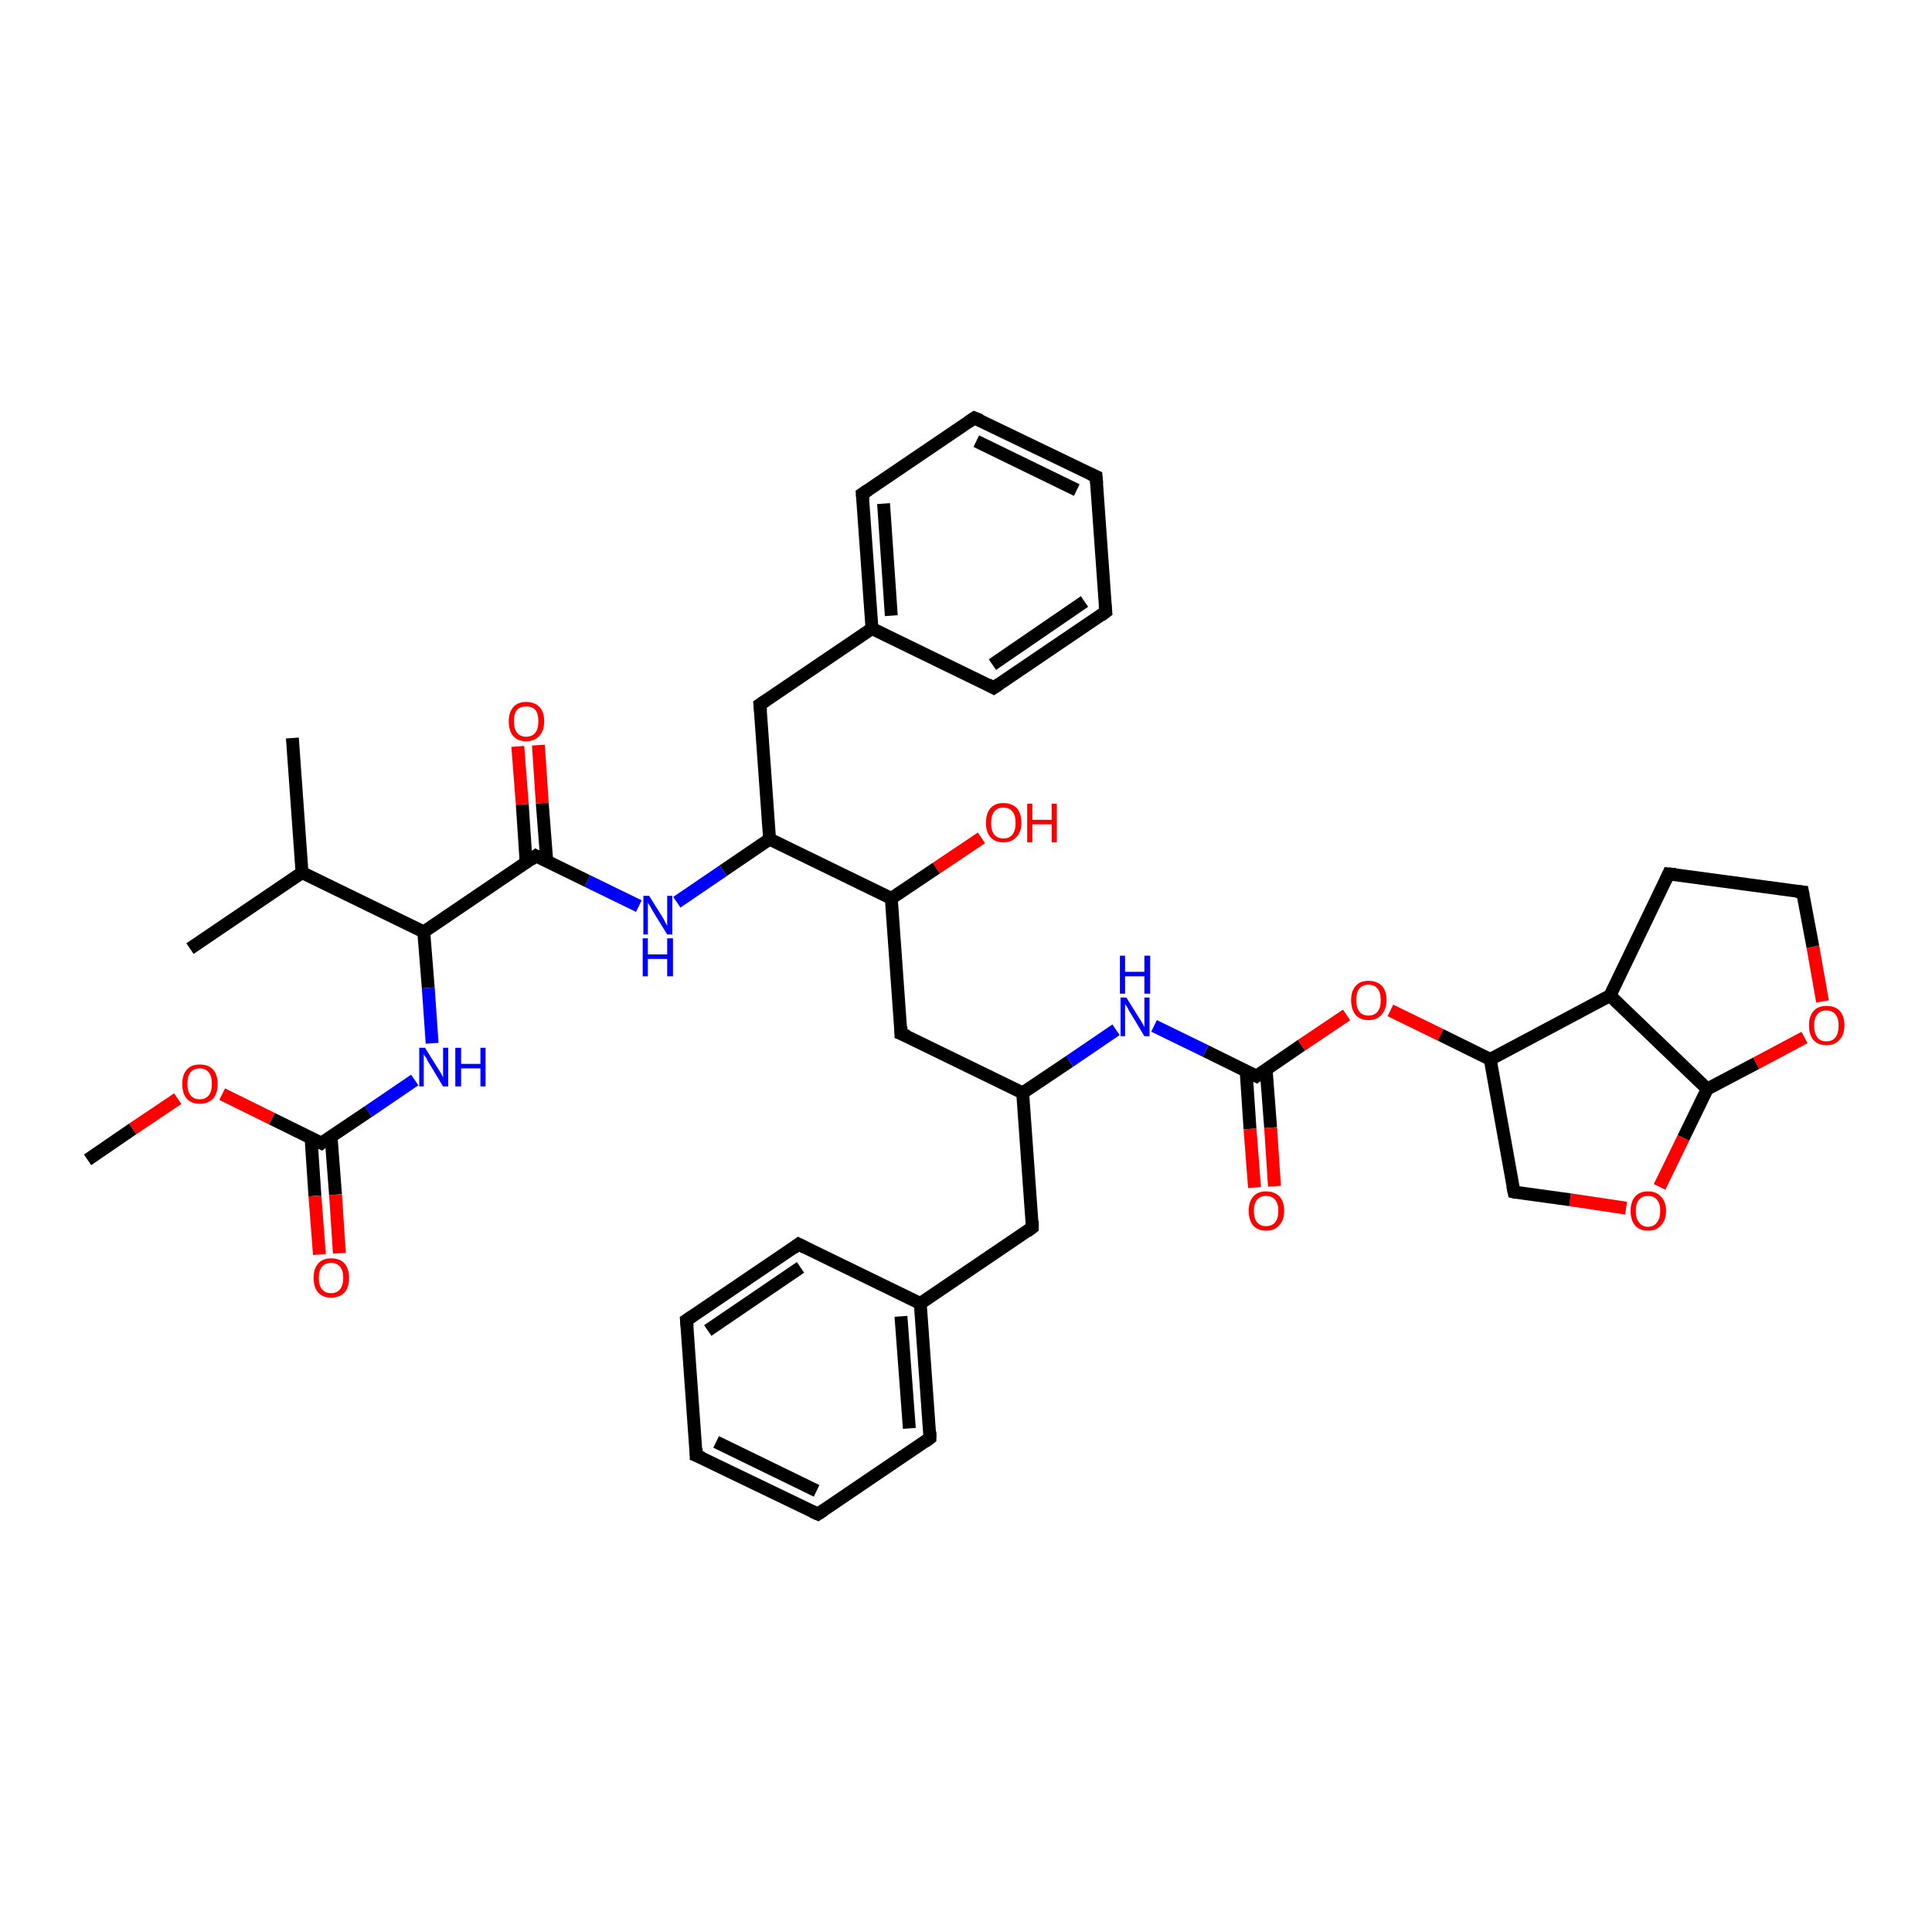 <?xml version='1.0' encoding='iso-8859-1'?>
<svg version='1.1' baseProfile='full'
              xmlns='http://www.w3.org/2000/svg'
                      xmlns:rdkit='http://www.rdkit.org/xml'
                      xmlns:xlink='http://www.w3.org/1999/xlink'
                  xml:space='preserve'
width='300px' height='300px' viewBox='0 0 300 300'>
<!-- END OF HEADER -->
<rect style='opacity:1.0;fill:#FFFFFF;stroke:none' width='300.0' height='300.0' x='0.0' y='0.0'> </rect>
<path class='bond-0 atom-0 atom-1' d='M 135.4,97.6 L 133.9,76.7' style='fill:none;fill-rule:evenodd;stroke:#000000;stroke-width:2.0px;stroke-linecap:butt;stroke-linejoin:miter;stroke-opacity:1' />
<path class='bond-0 atom-0 atom-1' d='M 138.4,95.6 L 137.2,78.2' style='fill:none;fill-rule:evenodd;stroke:#000000;stroke-width:2.0px;stroke-linecap:butt;stroke-linejoin:miter;stroke-opacity:1' />
<path class='bond-1 atom-1 atom-2' d='M 133.9,76.7 L 151.3,64.9' style='fill:none;fill-rule:evenodd;stroke:#000000;stroke-width:2.0px;stroke-linecap:butt;stroke-linejoin:miter;stroke-opacity:1' />
<path class='bond-2 atom-2 atom-3' d='M 151.3,64.9 L 170.2,74.0' style='fill:none;fill-rule:evenodd;stroke:#000000;stroke-width:2.0px;stroke-linecap:butt;stroke-linejoin:miter;stroke-opacity:1' />
<path class='bond-2 atom-2 atom-3' d='M 151.6,68.5 L 167.2,76.1' style='fill:none;fill-rule:evenodd;stroke:#000000;stroke-width:2.0px;stroke-linecap:butt;stroke-linejoin:miter;stroke-opacity:1' />
<path class='bond-3 atom-3 atom-4' d='M 170.2,74.0 L 171.7,95.0' style='fill:none;fill-rule:evenodd;stroke:#000000;stroke-width:2.0px;stroke-linecap:butt;stroke-linejoin:miter;stroke-opacity:1' />
<path class='bond-4 atom-4 atom-5' d='M 171.7,95.0 L 154.3,106.8' style='fill:none;fill-rule:evenodd;stroke:#000000;stroke-width:2.0px;stroke-linecap:butt;stroke-linejoin:miter;stroke-opacity:1' />
<path class='bond-4 atom-4 atom-5' d='M 168.4,93.4 L 154.1,103.2' style='fill:none;fill-rule:evenodd;stroke:#000000;stroke-width:2.0px;stroke-linecap:butt;stroke-linejoin:miter;stroke-opacity:1' />
<path class='bond-5 atom-0 atom-6' d='M 135.4,97.6 L 118.0,109.4' style='fill:none;fill-rule:evenodd;stroke:#000000;stroke-width:2.0px;stroke-linecap:butt;stroke-linejoin:miter;stroke-opacity:1' />
<path class='bond-6 atom-6 atom-7' d='M 118.0,109.4 L 119.5,130.3' style='fill:none;fill-rule:evenodd;stroke:#000000;stroke-width:2.0px;stroke-linecap:butt;stroke-linejoin:miter;stroke-opacity:1' />
<path class='bond-7 atom-7 atom-8' d='M 119.5,130.3 L 138.4,139.5' style='fill:none;fill-rule:evenodd;stroke:#000000;stroke-width:2.0px;stroke-linecap:butt;stroke-linejoin:miter;stroke-opacity:1' />
<path class='bond-8 atom-8 atom-9' d='M 138.4,139.5 L 139.9,160.5' style='fill:none;fill-rule:evenodd;stroke:#000000;stroke-width:2.0px;stroke-linecap:butt;stroke-linejoin:miter;stroke-opacity:1' />
<path class='bond-9 atom-9 atom-10' d='M 139.9,160.5 L 158.8,169.7' style='fill:none;fill-rule:evenodd;stroke:#000000;stroke-width:2.0px;stroke-linecap:butt;stroke-linejoin:miter;stroke-opacity:1' />
<path class='bond-10 atom-10 atom-11' d='M 158.8,169.7 L 166.1,164.8' style='fill:none;fill-rule:evenodd;stroke:#000000;stroke-width:2.0px;stroke-linecap:butt;stroke-linejoin:miter;stroke-opacity:1' />
<path class='bond-10 atom-10 atom-11' d='M 166.1,164.8 L 173.3,159.9' style='fill:none;fill-rule:evenodd;stroke:#0000FF;stroke-width:2.0px;stroke-linecap:butt;stroke-linejoin:miter;stroke-opacity:1' />
<path class='bond-11 atom-11 atom-12' d='M 179.2,159.3 L 187.2,163.2' style='fill:none;fill-rule:evenodd;stroke:#0000FF;stroke-width:2.0px;stroke-linecap:butt;stroke-linejoin:miter;stroke-opacity:1' />
<path class='bond-11 atom-11 atom-12' d='M 187.2,163.2 L 195.1,167.1' style='fill:none;fill-rule:evenodd;stroke:#000000;stroke-width:2.0px;stroke-linecap:butt;stroke-linejoin:miter;stroke-opacity:1' />
<path class='bond-12 atom-12 atom-13' d='M 195.1,167.1 L 202.1,162.3' style='fill:none;fill-rule:evenodd;stroke:#000000;stroke-width:2.0px;stroke-linecap:butt;stroke-linejoin:miter;stroke-opacity:1' />
<path class='bond-12 atom-12 atom-13' d='M 202.1,162.3 L 209.1,157.6' style='fill:none;fill-rule:evenodd;stroke:#FF0000;stroke-width:2.0px;stroke-linecap:butt;stroke-linejoin:miter;stroke-opacity:1' />
<path class='bond-13 atom-13 atom-14' d='M 215.9,156.9 L 223.7,160.7' style='fill:none;fill-rule:evenodd;stroke:#FF0000;stroke-width:2.0px;stroke-linecap:butt;stroke-linejoin:miter;stroke-opacity:1' />
<path class='bond-13 atom-13 atom-14' d='M 223.7,160.7 L 231.4,164.5' style='fill:none;fill-rule:evenodd;stroke:#000000;stroke-width:2.0px;stroke-linecap:butt;stroke-linejoin:miter;stroke-opacity:1' />
<path class='bond-14 atom-14 atom-15' d='M 231.4,164.5 L 250.0,154.6' style='fill:none;fill-rule:evenodd;stroke:#000000;stroke-width:2.0px;stroke-linecap:butt;stroke-linejoin:miter;stroke-opacity:1' />
<path class='bond-15 atom-15 atom-16' d='M 250.0,154.6 L 265.1,169.1' style='fill:none;fill-rule:evenodd;stroke:#000000;stroke-width:2.0px;stroke-linecap:butt;stroke-linejoin:miter;stroke-opacity:1' />
<path class='bond-16 atom-16 atom-17' d='M 265.1,169.1 L 261.4,176.7' style='fill:none;fill-rule:evenodd;stroke:#000000;stroke-width:2.0px;stroke-linecap:butt;stroke-linejoin:miter;stroke-opacity:1' />
<path class='bond-16 atom-16 atom-17' d='M 261.4,176.7 L 257.7,184.3' style='fill:none;fill-rule:evenodd;stroke:#FF0000;stroke-width:2.0px;stroke-linecap:butt;stroke-linejoin:miter;stroke-opacity:1' />
<path class='bond-17 atom-17 atom-18' d='M 252.5,187.6 L 243.8,186.3' style='fill:none;fill-rule:evenodd;stroke:#FF0000;stroke-width:2.0px;stroke-linecap:butt;stroke-linejoin:miter;stroke-opacity:1' />
<path class='bond-17 atom-17 atom-18' d='M 243.8,186.3 L 235.1,185.1' style='fill:none;fill-rule:evenodd;stroke:#000000;stroke-width:2.0px;stroke-linecap:butt;stroke-linejoin:miter;stroke-opacity:1' />
<path class='bond-18 atom-16 atom-19' d='M 265.1,169.1 L 272.7,165.1' style='fill:none;fill-rule:evenodd;stroke:#000000;stroke-width:2.0px;stroke-linecap:butt;stroke-linejoin:miter;stroke-opacity:1' />
<path class='bond-18 atom-16 atom-19' d='M 272.7,165.1 L 280.2,161.1' style='fill:none;fill-rule:evenodd;stroke:#FF0000;stroke-width:2.0px;stroke-linecap:butt;stroke-linejoin:miter;stroke-opacity:1' />
<path class='bond-19 atom-19 atom-20' d='M 283.0,155.5 L 281.5,147.0' style='fill:none;fill-rule:evenodd;stroke:#FF0000;stroke-width:2.0px;stroke-linecap:butt;stroke-linejoin:miter;stroke-opacity:1' />
<path class='bond-19 atom-19 atom-20' d='M 281.5,147.0 L 279.9,138.5' style='fill:none;fill-rule:evenodd;stroke:#000000;stroke-width:2.0px;stroke-linecap:butt;stroke-linejoin:miter;stroke-opacity:1' />
<path class='bond-20 atom-20 atom-21' d='M 279.9,138.5 L 259.1,135.7' style='fill:none;fill-rule:evenodd;stroke:#000000;stroke-width:2.0px;stroke-linecap:butt;stroke-linejoin:miter;stroke-opacity:1' />
<path class='bond-21 atom-12 atom-22' d='M 193.5,166.3 L 194.1,175.3' style='fill:none;fill-rule:evenodd;stroke:#000000;stroke-width:2.0px;stroke-linecap:butt;stroke-linejoin:miter;stroke-opacity:1' />
<path class='bond-21 atom-12 atom-22' d='M 194.1,175.3 L 194.8,184.4' style='fill:none;fill-rule:evenodd;stroke:#FF0000;stroke-width:2.0px;stroke-linecap:butt;stroke-linejoin:miter;stroke-opacity:1' />
<path class='bond-21 atom-12 atom-22' d='M 196.6,166.0 L 197.3,175.1' style='fill:none;fill-rule:evenodd;stroke:#000000;stroke-width:2.0px;stroke-linecap:butt;stroke-linejoin:miter;stroke-opacity:1' />
<path class='bond-21 atom-12 atom-22' d='M 197.3,175.1 L 197.9,184.2' style='fill:none;fill-rule:evenodd;stroke:#FF0000;stroke-width:2.0px;stroke-linecap:butt;stroke-linejoin:miter;stroke-opacity:1' />
<path class='bond-22 atom-10 atom-23' d='M 158.8,169.7 L 160.3,190.6' style='fill:none;fill-rule:evenodd;stroke:#000000;stroke-width:2.0px;stroke-linecap:butt;stroke-linejoin:miter;stroke-opacity:1' />
<path class='bond-23 atom-23 atom-24' d='M 160.3,190.6 L 142.9,202.4' style='fill:none;fill-rule:evenodd;stroke:#000000;stroke-width:2.0px;stroke-linecap:butt;stroke-linejoin:miter;stroke-opacity:1' />
<path class='bond-24 atom-24 atom-25' d='M 142.9,202.4 L 144.4,223.3' style='fill:none;fill-rule:evenodd;stroke:#000000;stroke-width:2.0px;stroke-linecap:butt;stroke-linejoin:miter;stroke-opacity:1' />
<path class='bond-24 atom-24 atom-25' d='M 139.9,204.4 L 141.2,221.8' style='fill:none;fill-rule:evenodd;stroke:#000000;stroke-width:2.0px;stroke-linecap:butt;stroke-linejoin:miter;stroke-opacity:1' />
<path class='bond-25 atom-25 atom-26' d='M 144.4,223.3 L 127.0,235.1' style='fill:none;fill-rule:evenodd;stroke:#000000;stroke-width:2.0px;stroke-linecap:butt;stroke-linejoin:miter;stroke-opacity:1' />
<path class='bond-26 atom-26 atom-27' d='M 127.0,235.1 L 108.1,226.0' style='fill:none;fill-rule:evenodd;stroke:#000000;stroke-width:2.0px;stroke-linecap:butt;stroke-linejoin:miter;stroke-opacity:1' />
<path class='bond-26 atom-26 atom-27' d='M 126.8,231.5 L 111.2,223.9' style='fill:none;fill-rule:evenodd;stroke:#000000;stroke-width:2.0px;stroke-linecap:butt;stroke-linejoin:miter;stroke-opacity:1' />
<path class='bond-27 atom-27 atom-28' d='M 108.1,226.0 L 106.6,205.0' style='fill:none;fill-rule:evenodd;stroke:#000000;stroke-width:2.0px;stroke-linecap:butt;stroke-linejoin:miter;stroke-opacity:1' />
<path class='bond-28 atom-28 atom-29' d='M 106.6,205.0 L 124.0,193.2' style='fill:none;fill-rule:evenodd;stroke:#000000;stroke-width:2.0px;stroke-linecap:butt;stroke-linejoin:miter;stroke-opacity:1' />
<path class='bond-28 atom-28 atom-29' d='M 109.9,206.6 L 124.3,196.8' style='fill:none;fill-rule:evenodd;stroke:#000000;stroke-width:2.0px;stroke-linecap:butt;stroke-linejoin:miter;stroke-opacity:1' />
<path class='bond-29 atom-8 atom-30' d='M 138.4,139.5 L 145.4,134.8' style='fill:none;fill-rule:evenodd;stroke:#000000;stroke-width:2.0px;stroke-linecap:butt;stroke-linejoin:miter;stroke-opacity:1' />
<path class='bond-29 atom-8 atom-30' d='M 145.4,134.8 L 152.4,130.1' style='fill:none;fill-rule:evenodd;stroke:#FF0000;stroke-width:2.0px;stroke-linecap:butt;stroke-linejoin:miter;stroke-opacity:1' />
<path class='bond-30 atom-7 atom-31' d='M 119.5,130.3 L 112.3,135.2' style='fill:none;fill-rule:evenodd;stroke:#000000;stroke-width:2.0px;stroke-linecap:butt;stroke-linejoin:miter;stroke-opacity:1' />
<path class='bond-30 atom-7 atom-31' d='M 112.3,135.2 L 105.1,140.1' style='fill:none;fill-rule:evenodd;stroke:#0000FF;stroke-width:2.0px;stroke-linecap:butt;stroke-linejoin:miter;stroke-opacity:1' />
<path class='bond-31 atom-31 atom-32' d='M 99.2,140.7 L 91.2,136.8' style='fill:none;fill-rule:evenodd;stroke:#0000FF;stroke-width:2.0px;stroke-linecap:butt;stroke-linejoin:miter;stroke-opacity:1' />
<path class='bond-31 atom-31 atom-32' d='M 91.2,136.8 L 83.2,132.9' style='fill:none;fill-rule:evenodd;stroke:#000000;stroke-width:2.0px;stroke-linecap:butt;stroke-linejoin:miter;stroke-opacity:1' />
<path class='bond-32 atom-32 atom-33' d='M 84.9,133.7 L 84.2,124.7' style='fill:none;fill-rule:evenodd;stroke:#000000;stroke-width:2.0px;stroke-linecap:butt;stroke-linejoin:miter;stroke-opacity:1' />
<path class='bond-32 atom-32 atom-33' d='M 84.2,124.7 L 83.6,115.7' style='fill:none;fill-rule:evenodd;stroke:#FF0000;stroke-width:2.0px;stroke-linecap:butt;stroke-linejoin:miter;stroke-opacity:1' />
<path class='bond-32 atom-32 atom-33' d='M 81.7,134.0 L 81.1,124.9' style='fill:none;fill-rule:evenodd;stroke:#000000;stroke-width:2.0px;stroke-linecap:butt;stroke-linejoin:miter;stroke-opacity:1' />
<path class='bond-32 atom-32 atom-33' d='M 81.1,124.9 L 80.4,115.9' style='fill:none;fill-rule:evenodd;stroke:#FF0000;stroke-width:2.0px;stroke-linecap:butt;stroke-linejoin:miter;stroke-opacity:1' />
<path class='bond-33 atom-32 atom-34' d='M 83.2,132.9 L 65.8,144.7' style='fill:none;fill-rule:evenodd;stroke:#000000;stroke-width:2.0px;stroke-linecap:butt;stroke-linejoin:miter;stroke-opacity:1' />
<path class='bond-34 atom-34 atom-35' d='M 65.8,144.7 L 46.9,135.5' style='fill:none;fill-rule:evenodd;stroke:#000000;stroke-width:2.0px;stroke-linecap:butt;stroke-linejoin:miter;stroke-opacity:1' />
<path class='bond-35 atom-35 atom-36' d='M 46.9,135.5 L 29.5,147.3' style='fill:none;fill-rule:evenodd;stroke:#000000;stroke-width:2.0px;stroke-linecap:butt;stroke-linejoin:miter;stroke-opacity:1' />
<path class='bond-36 atom-35 atom-37' d='M 46.9,135.5 L 45.4,114.6' style='fill:none;fill-rule:evenodd;stroke:#000000;stroke-width:2.0px;stroke-linecap:butt;stroke-linejoin:miter;stroke-opacity:1' />
<path class='bond-37 atom-34 atom-38' d='M 65.8,144.7 L 66.5,153.4' style='fill:none;fill-rule:evenodd;stroke:#000000;stroke-width:2.0px;stroke-linecap:butt;stroke-linejoin:miter;stroke-opacity:1' />
<path class='bond-37 atom-34 atom-38' d='M 66.5,153.4 L 67.1,162.0' style='fill:none;fill-rule:evenodd;stroke:#0000FF;stroke-width:2.0px;stroke-linecap:butt;stroke-linejoin:miter;stroke-opacity:1' />
<path class='bond-38 atom-38 atom-39' d='M 64.4,167.7 L 57.2,172.6' style='fill:none;fill-rule:evenodd;stroke:#0000FF;stroke-width:2.0px;stroke-linecap:butt;stroke-linejoin:miter;stroke-opacity:1' />
<path class='bond-38 atom-38 atom-39' d='M 57.2,172.6 L 49.9,177.5' style='fill:none;fill-rule:evenodd;stroke:#000000;stroke-width:2.0px;stroke-linecap:butt;stroke-linejoin:miter;stroke-opacity:1' />
<path class='bond-39 atom-39 atom-40' d='M 49.9,177.5 L 42.2,173.7' style='fill:none;fill-rule:evenodd;stroke:#000000;stroke-width:2.0px;stroke-linecap:butt;stroke-linejoin:miter;stroke-opacity:1' />
<path class='bond-39 atom-39 atom-40' d='M 42.2,173.7 L 34.5,169.9' style='fill:none;fill-rule:evenodd;stroke:#FF0000;stroke-width:2.0px;stroke-linecap:butt;stroke-linejoin:miter;stroke-opacity:1' />
<path class='bond-40 atom-40 atom-41' d='M 27.6,170.6 L 20.6,175.3' style='fill:none;fill-rule:evenodd;stroke:#FF0000;stroke-width:2.0px;stroke-linecap:butt;stroke-linejoin:miter;stroke-opacity:1' />
<path class='bond-40 atom-40 atom-41' d='M 20.6,175.3 L 13.6,180.1' style='fill:none;fill-rule:evenodd;stroke:#000000;stroke-width:2.0px;stroke-linecap:butt;stroke-linejoin:miter;stroke-opacity:1' />
<path class='bond-41 atom-39 atom-42' d='M 48.3,176.7 L 48.9,185.7' style='fill:none;fill-rule:evenodd;stroke:#000000;stroke-width:2.0px;stroke-linecap:butt;stroke-linejoin:miter;stroke-opacity:1' />
<path class='bond-41 atom-39 atom-42' d='M 48.9,185.7 L 49.6,194.8' style='fill:none;fill-rule:evenodd;stroke:#FF0000;stroke-width:2.0px;stroke-linecap:butt;stroke-linejoin:miter;stroke-opacity:1' />
<path class='bond-41 atom-39 atom-42' d='M 51.4,176.4 L 52.1,185.5' style='fill:none;fill-rule:evenodd;stroke:#000000;stroke-width:2.0px;stroke-linecap:butt;stroke-linejoin:miter;stroke-opacity:1' />
<path class='bond-41 atom-39 atom-42' d='M 52.1,185.5 L 52.7,194.6' style='fill:none;fill-rule:evenodd;stroke:#FF0000;stroke-width:2.0px;stroke-linecap:butt;stroke-linejoin:miter;stroke-opacity:1' />
<path class='bond-42 atom-5 atom-0' d='M 154.3,106.8 L 135.4,97.6' style='fill:none;fill-rule:evenodd;stroke:#000000;stroke-width:2.0px;stroke-linecap:butt;stroke-linejoin:miter;stroke-opacity:1' />
<path class='bond-43 atom-18 atom-14' d='M 235.1,185.1 L 231.4,164.5' style='fill:none;fill-rule:evenodd;stroke:#000000;stroke-width:2.0px;stroke-linecap:butt;stroke-linejoin:miter;stroke-opacity:1' />
<path class='bond-44 atom-21 atom-15' d='M 259.1,135.7 L 250.0,154.6' style='fill:none;fill-rule:evenodd;stroke:#000000;stroke-width:2.0px;stroke-linecap:butt;stroke-linejoin:miter;stroke-opacity:1' />
<path class='bond-45 atom-29 atom-24' d='M 124.0,193.2 L 142.9,202.4' style='fill:none;fill-rule:evenodd;stroke:#000000;stroke-width:2.0px;stroke-linecap:butt;stroke-linejoin:miter;stroke-opacity:1' />
<path d='M 134.0,77.7 L 133.9,76.7 L 134.8,76.1' style='fill:none;stroke:#000000;stroke-width:2.0px;stroke-linecap:butt;stroke-linejoin:miter;stroke-opacity:1;' />
<path d='M 150.4,65.5 L 151.3,64.9 L 152.3,65.3' style='fill:none;stroke:#000000;stroke-width:2.0px;stroke-linecap:butt;stroke-linejoin:miter;stroke-opacity:1;' />
<path d='M 169.3,73.6 L 170.2,74.0 L 170.3,75.1' style='fill:none;stroke:#000000;stroke-width:2.0px;stroke-linecap:butt;stroke-linejoin:miter;stroke-opacity:1;' />
<path d='M 171.6,94.0 L 171.7,95.0 L 170.9,95.6' style='fill:none;stroke:#000000;stroke-width:2.0px;stroke-linecap:butt;stroke-linejoin:miter;stroke-opacity:1;' />
<path d='M 155.2,106.2 L 154.3,106.8 L 153.4,106.3' style='fill:none;stroke:#000000;stroke-width:2.0px;stroke-linecap:butt;stroke-linejoin:miter;stroke-opacity:1;' />
<path d='M 118.9,108.8 L 118.0,109.4 L 118.1,110.4' style='fill:none;stroke:#000000;stroke-width:2.0px;stroke-linecap:butt;stroke-linejoin:miter;stroke-opacity:1;' />
<path d='M 139.9,159.4 L 139.9,160.5 L 140.9,160.9' style='fill:none;stroke:#000000;stroke-width:2.0px;stroke-linecap:butt;stroke-linejoin:miter;stroke-opacity:1;' />
<path d='M 194.7,166.9 L 195.1,167.1 L 195.5,166.8' style='fill:none;stroke:#000000;stroke-width:2.0px;stroke-linecap:butt;stroke-linejoin:miter;stroke-opacity:1;' />
<path d='M 235.5,185.2 L 235.1,185.1 L 234.9,184.1' style='fill:none;stroke:#000000;stroke-width:2.0px;stroke-linecap:butt;stroke-linejoin:miter;stroke-opacity:1;' />
<path d='M 280.0,139.0 L 279.9,138.5 L 278.9,138.4' style='fill:none;stroke:#000000;stroke-width:2.0px;stroke-linecap:butt;stroke-linejoin:miter;stroke-opacity:1;' />
<path d='M 260.2,135.8 L 259.1,135.7 L 258.7,136.6' style='fill:none;stroke:#000000;stroke-width:2.0px;stroke-linecap:butt;stroke-linejoin:miter;stroke-opacity:1;' />
<path d='M 160.3,189.6 L 160.3,190.6 L 159.5,191.2' style='fill:none;stroke:#000000;stroke-width:2.0px;stroke-linecap:butt;stroke-linejoin:miter;stroke-opacity:1;' />
<path d='M 144.4,222.3 L 144.4,223.3 L 143.6,223.9' style='fill:none;stroke:#000000;stroke-width:2.0px;stroke-linecap:butt;stroke-linejoin:miter;stroke-opacity:1;' />
<path d='M 127.9,234.5 L 127.0,235.1 L 126.1,234.7' style='fill:none;stroke:#000000;stroke-width:2.0px;stroke-linecap:butt;stroke-linejoin:miter;stroke-opacity:1;' />
<path d='M 109.1,226.4 L 108.1,226.0 L 108.1,224.9' style='fill:none;stroke:#000000;stroke-width:2.0px;stroke-linecap:butt;stroke-linejoin:miter;stroke-opacity:1;' />
<path d='M 106.7,206.0 L 106.6,205.0 L 107.5,204.4' style='fill:none;stroke:#000000;stroke-width:2.0px;stroke-linecap:butt;stroke-linejoin:miter;stroke-opacity:1;' />
<path d='M 123.2,193.8 L 124.0,193.2 L 125.0,193.7' style='fill:none;stroke:#000000;stroke-width:2.0px;stroke-linecap:butt;stroke-linejoin:miter;stroke-opacity:1;' />
<path d='M 83.6,133.1 L 83.2,132.9 L 82.4,133.5' style='fill:none;stroke:#000000;stroke-width:2.0px;stroke-linecap:butt;stroke-linejoin:miter;stroke-opacity:1;' />
<path d='M 50.3,177.2 L 49.9,177.5 L 49.5,177.3' style='fill:none;stroke:#000000;stroke-width:2.0px;stroke-linecap:butt;stroke-linejoin:miter;stroke-opacity:1;' />
<path class='atom-11' d='M 174.9 154.9
L 176.9 158.1
Q 177.1 158.4, 177.4 158.9
Q 177.7 159.5, 177.7 159.5
L 177.7 154.9
L 178.5 154.9
L 178.5 160.9
L 177.7 160.9
L 175.6 157.4
Q 175.3 157.0, 175.1 156.5
Q 174.8 156.1, 174.7 155.9
L 174.7 160.9
L 174.0 160.9
L 174.0 154.9
L 174.9 154.9
' fill='#0000FF'/>
<path class='atom-11' d='M 173.9 148.4
L 174.7 148.4
L 174.7 150.9
L 177.7 150.9
L 177.7 148.4
L 178.6 148.4
L 178.6 154.3
L 177.7 154.3
L 177.7 151.6
L 174.7 151.6
L 174.7 154.3
L 173.9 154.3
L 173.9 148.4
' fill='#0000FF'/>
<path class='atom-13' d='M 209.8 155.3
Q 209.8 153.9, 210.5 153.1
Q 211.2 152.3, 212.5 152.3
Q 213.8 152.3, 214.6 153.1
Q 215.3 153.9, 215.3 155.3
Q 215.3 156.7, 214.5 157.6
Q 213.8 158.4, 212.5 158.4
Q 211.2 158.4, 210.5 157.6
Q 209.8 156.7, 209.8 155.3
M 212.5 157.7
Q 213.4 157.7, 213.9 157.1
Q 214.4 156.5, 214.4 155.3
Q 214.4 154.1, 213.9 153.5
Q 213.4 152.9, 212.5 152.9
Q 211.6 152.9, 211.1 153.5
Q 210.6 154.1, 210.6 155.3
Q 210.6 156.5, 211.1 157.1
Q 211.6 157.7, 212.5 157.7
' fill='#FF0000'/>
<path class='atom-17' d='M 253.2 188.0
Q 253.2 186.6, 253.9 185.8
Q 254.6 185.0, 255.9 185.0
Q 257.2 185.0, 257.9 185.8
Q 258.7 186.6, 258.7 188.0
Q 258.7 189.5, 257.9 190.3
Q 257.2 191.1, 255.9 191.1
Q 254.6 191.1, 253.9 190.3
Q 253.2 189.5, 253.2 188.0
M 255.9 190.5
Q 256.8 190.5, 257.3 189.8
Q 257.8 189.2, 257.8 188.0
Q 257.8 186.9, 257.3 186.3
Q 256.8 185.7, 255.9 185.7
Q 255.0 185.7, 254.5 186.3
Q 254.0 186.9, 254.0 188.0
Q 254.0 189.2, 254.5 189.8
Q 255.0 190.5, 255.9 190.5
' fill='#FF0000'/>
<path class='atom-19' d='M 280.9 159.2
Q 280.9 157.8, 281.6 157.0
Q 282.3 156.2, 283.6 156.2
Q 285.0 156.2, 285.7 157.0
Q 286.4 157.8, 286.4 159.2
Q 286.4 160.7, 285.6 161.5
Q 284.9 162.3, 283.6 162.3
Q 282.3 162.3, 281.6 161.5
Q 280.9 160.7, 280.9 159.2
M 283.6 161.7
Q 284.5 161.7, 285.0 161.1
Q 285.5 160.4, 285.5 159.2
Q 285.5 158.1, 285.0 157.5
Q 284.5 156.9, 283.6 156.9
Q 282.7 156.9, 282.2 157.5
Q 281.7 158.1, 281.7 159.2
Q 281.7 160.4, 282.2 161.1
Q 282.7 161.7, 283.6 161.7
' fill='#FF0000'/>
<path class='atom-22' d='M 193.9 188.0
Q 193.9 186.6, 194.6 185.8
Q 195.3 185.0, 196.6 185.0
Q 197.9 185.0, 198.7 185.8
Q 199.4 186.6, 199.4 188.0
Q 199.4 189.5, 198.6 190.3
Q 197.9 191.1, 196.6 191.1
Q 195.3 191.1, 194.6 190.3
Q 193.9 189.5, 193.9 188.0
M 196.6 190.4
Q 197.5 190.4, 198.0 189.8
Q 198.5 189.2, 198.5 188.0
Q 198.5 186.9, 198.0 186.3
Q 197.5 185.7, 196.6 185.7
Q 195.7 185.7, 195.2 186.3
Q 194.7 186.9, 194.7 188.0
Q 194.7 189.2, 195.2 189.8
Q 195.7 190.4, 196.6 190.4
' fill='#FF0000'/>
<path class='atom-30' d='M 153.1 127.8
Q 153.1 126.3, 153.8 125.5
Q 154.5 124.7, 155.8 124.7
Q 157.1 124.7, 157.9 125.5
Q 158.6 126.3, 158.6 127.8
Q 158.6 129.2, 157.8 130.0
Q 157.1 130.8, 155.8 130.8
Q 154.5 130.8, 153.8 130.0
Q 153.1 129.2, 153.1 127.8
M 155.8 130.2
Q 156.7 130.2, 157.2 129.6
Q 157.7 129.0, 157.7 127.8
Q 157.7 126.6, 157.2 126.0
Q 156.7 125.4, 155.8 125.4
Q 154.9 125.4, 154.4 126.0
Q 153.9 126.6, 153.9 127.8
Q 153.9 129.0, 154.4 129.6
Q 154.9 130.2, 155.8 130.2
' fill='#FF0000'/>
<path class='atom-30' d='M 159.5 124.8
L 160.3 124.8
L 160.3 127.3
L 163.3 127.3
L 163.3 124.8
L 164.1 124.8
L 164.1 130.8
L 163.3 130.8
L 163.3 128.0
L 160.3 128.0
L 160.3 130.8
L 159.5 130.8
L 159.5 124.8
' fill='#FF0000'/>
<path class='atom-31' d='M 100.8 139.1
L 102.8 142.3
Q 103.0 142.6, 103.3 143.2
Q 103.6 143.7, 103.6 143.8
L 103.6 139.1
L 104.4 139.1
L 104.4 145.1
L 103.6 145.1
L 101.5 141.7
Q 101.2 141.2, 101.0 140.8
Q 100.7 140.3, 100.6 140.2
L 100.6 145.1
L 99.9 145.1
L 99.9 139.1
L 100.8 139.1
' fill='#0000FF'/>
<path class='atom-31' d='M 99.8 145.7
L 100.6 145.7
L 100.6 148.2
L 103.6 148.2
L 103.6 145.7
L 104.5 145.7
L 104.5 151.6
L 103.6 151.6
L 103.6 148.9
L 100.6 148.9
L 100.6 151.6
L 99.8 151.6
L 99.8 145.7
' fill='#0000FF'/>
<path class='atom-33' d='M 79.0 112.0
Q 79.0 110.6, 79.7 109.8
Q 80.4 109.0, 81.7 109.0
Q 83.0 109.0, 83.8 109.8
Q 84.5 110.6, 84.5 112.0
Q 84.5 113.5, 83.7 114.3
Q 83.0 115.1, 81.7 115.1
Q 80.4 115.1, 79.7 114.3
Q 79.0 113.5, 79.0 112.0
M 81.7 114.4
Q 82.6 114.4, 83.1 113.8
Q 83.6 113.2, 83.6 112.0
Q 83.6 110.8, 83.1 110.2
Q 82.6 109.7, 81.7 109.7
Q 80.8 109.7, 80.3 110.2
Q 79.8 110.8, 79.8 112.0
Q 79.8 113.2, 80.3 113.8
Q 80.8 114.4, 81.7 114.4
' fill='#FF0000'/>
<path class='atom-38' d='M 66.0 162.7
L 68.0 165.9
Q 68.2 166.2, 68.5 166.7
Q 68.8 167.3, 68.8 167.3
L 68.8 162.7
L 69.6 162.7
L 69.6 168.7
L 68.8 168.7
L 66.7 165.2
Q 66.4 164.8, 66.2 164.3
Q 65.9 163.9, 65.8 163.7
L 65.8 168.7
L 65.1 168.7
L 65.1 162.7
L 66.0 162.7
' fill='#0000FF'/>
<path class='atom-38' d='M 70.7 162.7
L 71.6 162.7
L 71.6 165.2
L 74.6 165.2
L 74.6 162.7
L 75.4 162.7
L 75.4 168.7
L 74.6 168.7
L 74.6 165.9
L 71.6 165.9
L 71.6 168.7
L 70.7 168.7
L 70.7 162.7
' fill='#0000FF'/>
<path class='atom-40' d='M 28.3 168.3
Q 28.3 166.9, 29.0 166.1
Q 29.7 165.3, 31.0 165.3
Q 32.4 165.3, 33.1 166.1
Q 33.8 166.9, 33.8 168.3
Q 33.8 169.7, 33.1 170.6
Q 32.3 171.4, 31.0 171.4
Q 29.7 171.4, 29.0 170.6
Q 28.3 169.8, 28.3 168.3
M 31.0 170.7
Q 31.9 170.7, 32.4 170.1
Q 32.9 169.5, 32.9 168.3
Q 32.9 167.1, 32.4 166.5
Q 31.9 165.9, 31.0 165.9
Q 30.1 165.9, 29.6 166.5
Q 29.1 167.1, 29.1 168.3
Q 29.1 169.5, 29.6 170.1
Q 30.1 170.7, 31.0 170.7
' fill='#FF0000'/>
<path class='atom-42' d='M 48.7 198.4
Q 48.7 197.0, 49.4 196.2
Q 50.1 195.4, 51.4 195.4
Q 52.8 195.4, 53.5 196.2
Q 54.2 197.0, 54.2 198.4
Q 54.2 199.9, 53.5 200.7
Q 52.7 201.5, 51.4 201.5
Q 50.1 201.5, 49.4 200.7
Q 48.7 199.9, 48.7 198.4
M 51.4 200.8
Q 52.3 200.8, 52.8 200.2
Q 53.3 199.6, 53.3 198.4
Q 53.3 197.3, 52.8 196.7
Q 52.3 196.1, 51.4 196.1
Q 50.5 196.1, 50.0 196.7
Q 49.5 197.3, 49.5 198.4
Q 49.5 199.6, 50.0 200.2
Q 50.5 200.8, 51.4 200.8
' fill='#FF0000'/>
</svg>
